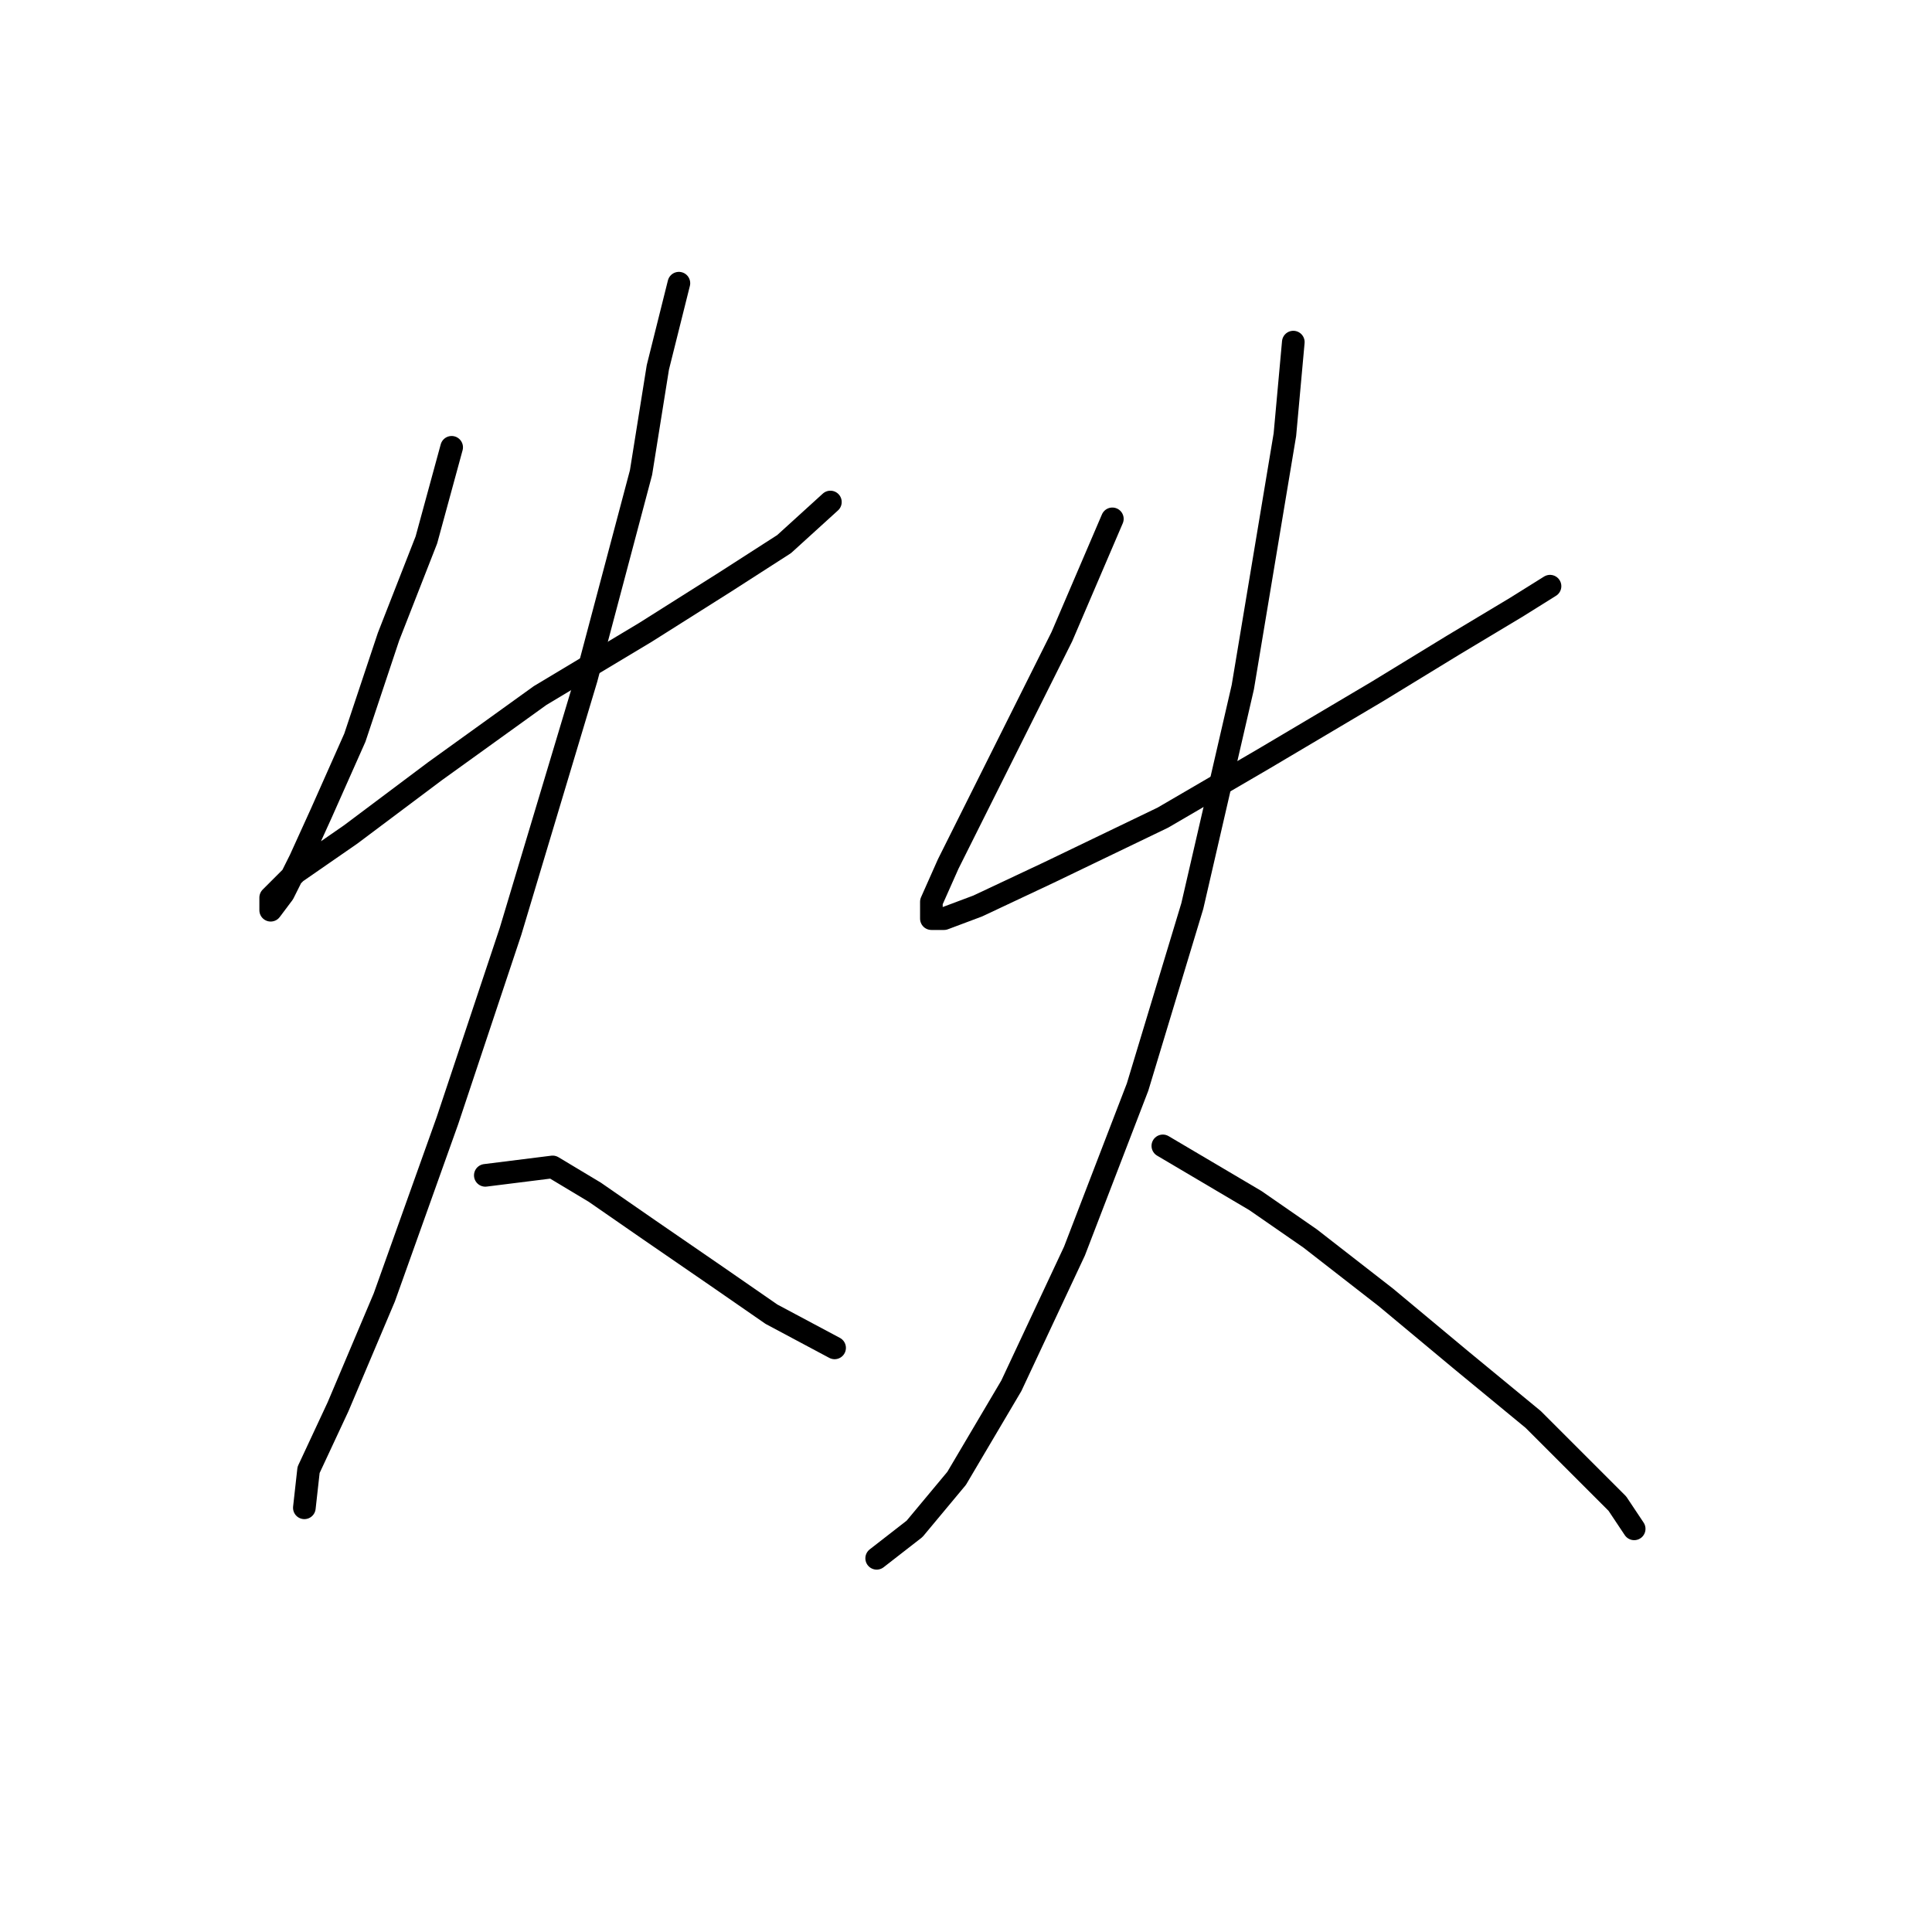<?xml version="1.0" standalone="no"?>
    <svg width="256" height="256" xmlns="http://www.w3.org/2000/svg" version="1.1">
    <polyline stroke="black" stroke-width="3" stroke-linecap="round" fill="transparent" stroke-linejoin="round" points="59.846 59.271 56.5 71.539 51.481 84.364 47.02 97.747 42.559 107.784 39.771 113.918 37.541 118.379 35.868 120.61 35.868 118.937 39.214 115.591 46.463 110.572 57.615 102.208 71.556 92.171 85.496 83.807 96.091 77.115 103.898 72.097 110.031 66.52 110.031 66.52 " />
        <polyline stroke="black" stroke-width="3" stroke-linecap="round" fill="transparent" stroke-linejoin="round" points="89.957 37.524 87.169 48.677 84.939 62.617 77.689 89.94 67.652 123.398 59.288 148.491 50.924 171.911 44.79 186.409 40.887 194.773 40.329 199.792 40.329 199.792 " />
        <polyline stroke="black" stroke-width="3" stroke-linecap="round" fill="transparent" stroke-linejoin="round" points="64.307 155.74 73.229 154.624 78.805 157.97 86.054 162.989 94.976 169.123 102.225 174.141 110.589 178.602 110.589 178.602 " />
        <polyline stroke="black" stroke-width="3" stroke-linecap="round" fill="transparent" stroke-linejoin="round" points="147.392 68.751 140.701 84.364 135.124 95.517 129.548 106.669 125.645 114.476 123.414 119.494 123.414 121.725 125.087 121.725 129.548 120.052 139.028 115.591 154.083 108.342 167.466 100.535 182.522 91.613 192.559 85.479 200.924 80.461 205.385 77.673 205.385 77.673 " />
        <polyline stroke="black" stroke-width="3" stroke-linecap="round" fill="transparent" stroke-linejoin="round" points="171.37 45.331 170.255 57.598 168.024 70.981 164.678 91.056 157.987 120.052 150.738 144.03 142.373 165.777 134.009 183.621 126.76 195.888 121.184 202.58 116.165 206.483 116.165 206.483 " />
        <polyline stroke="black" stroke-width="3" stroke-linecap="round" fill="transparent" stroke-linejoin="round" points="154.083 151.836 166.351 159.085 173.6 164.104 183.637 171.911 193.675 180.275 203.154 188.082 209.288 194.215 214.307 199.234 216.537 202.58 216.537 202.58 " />
        </svg>